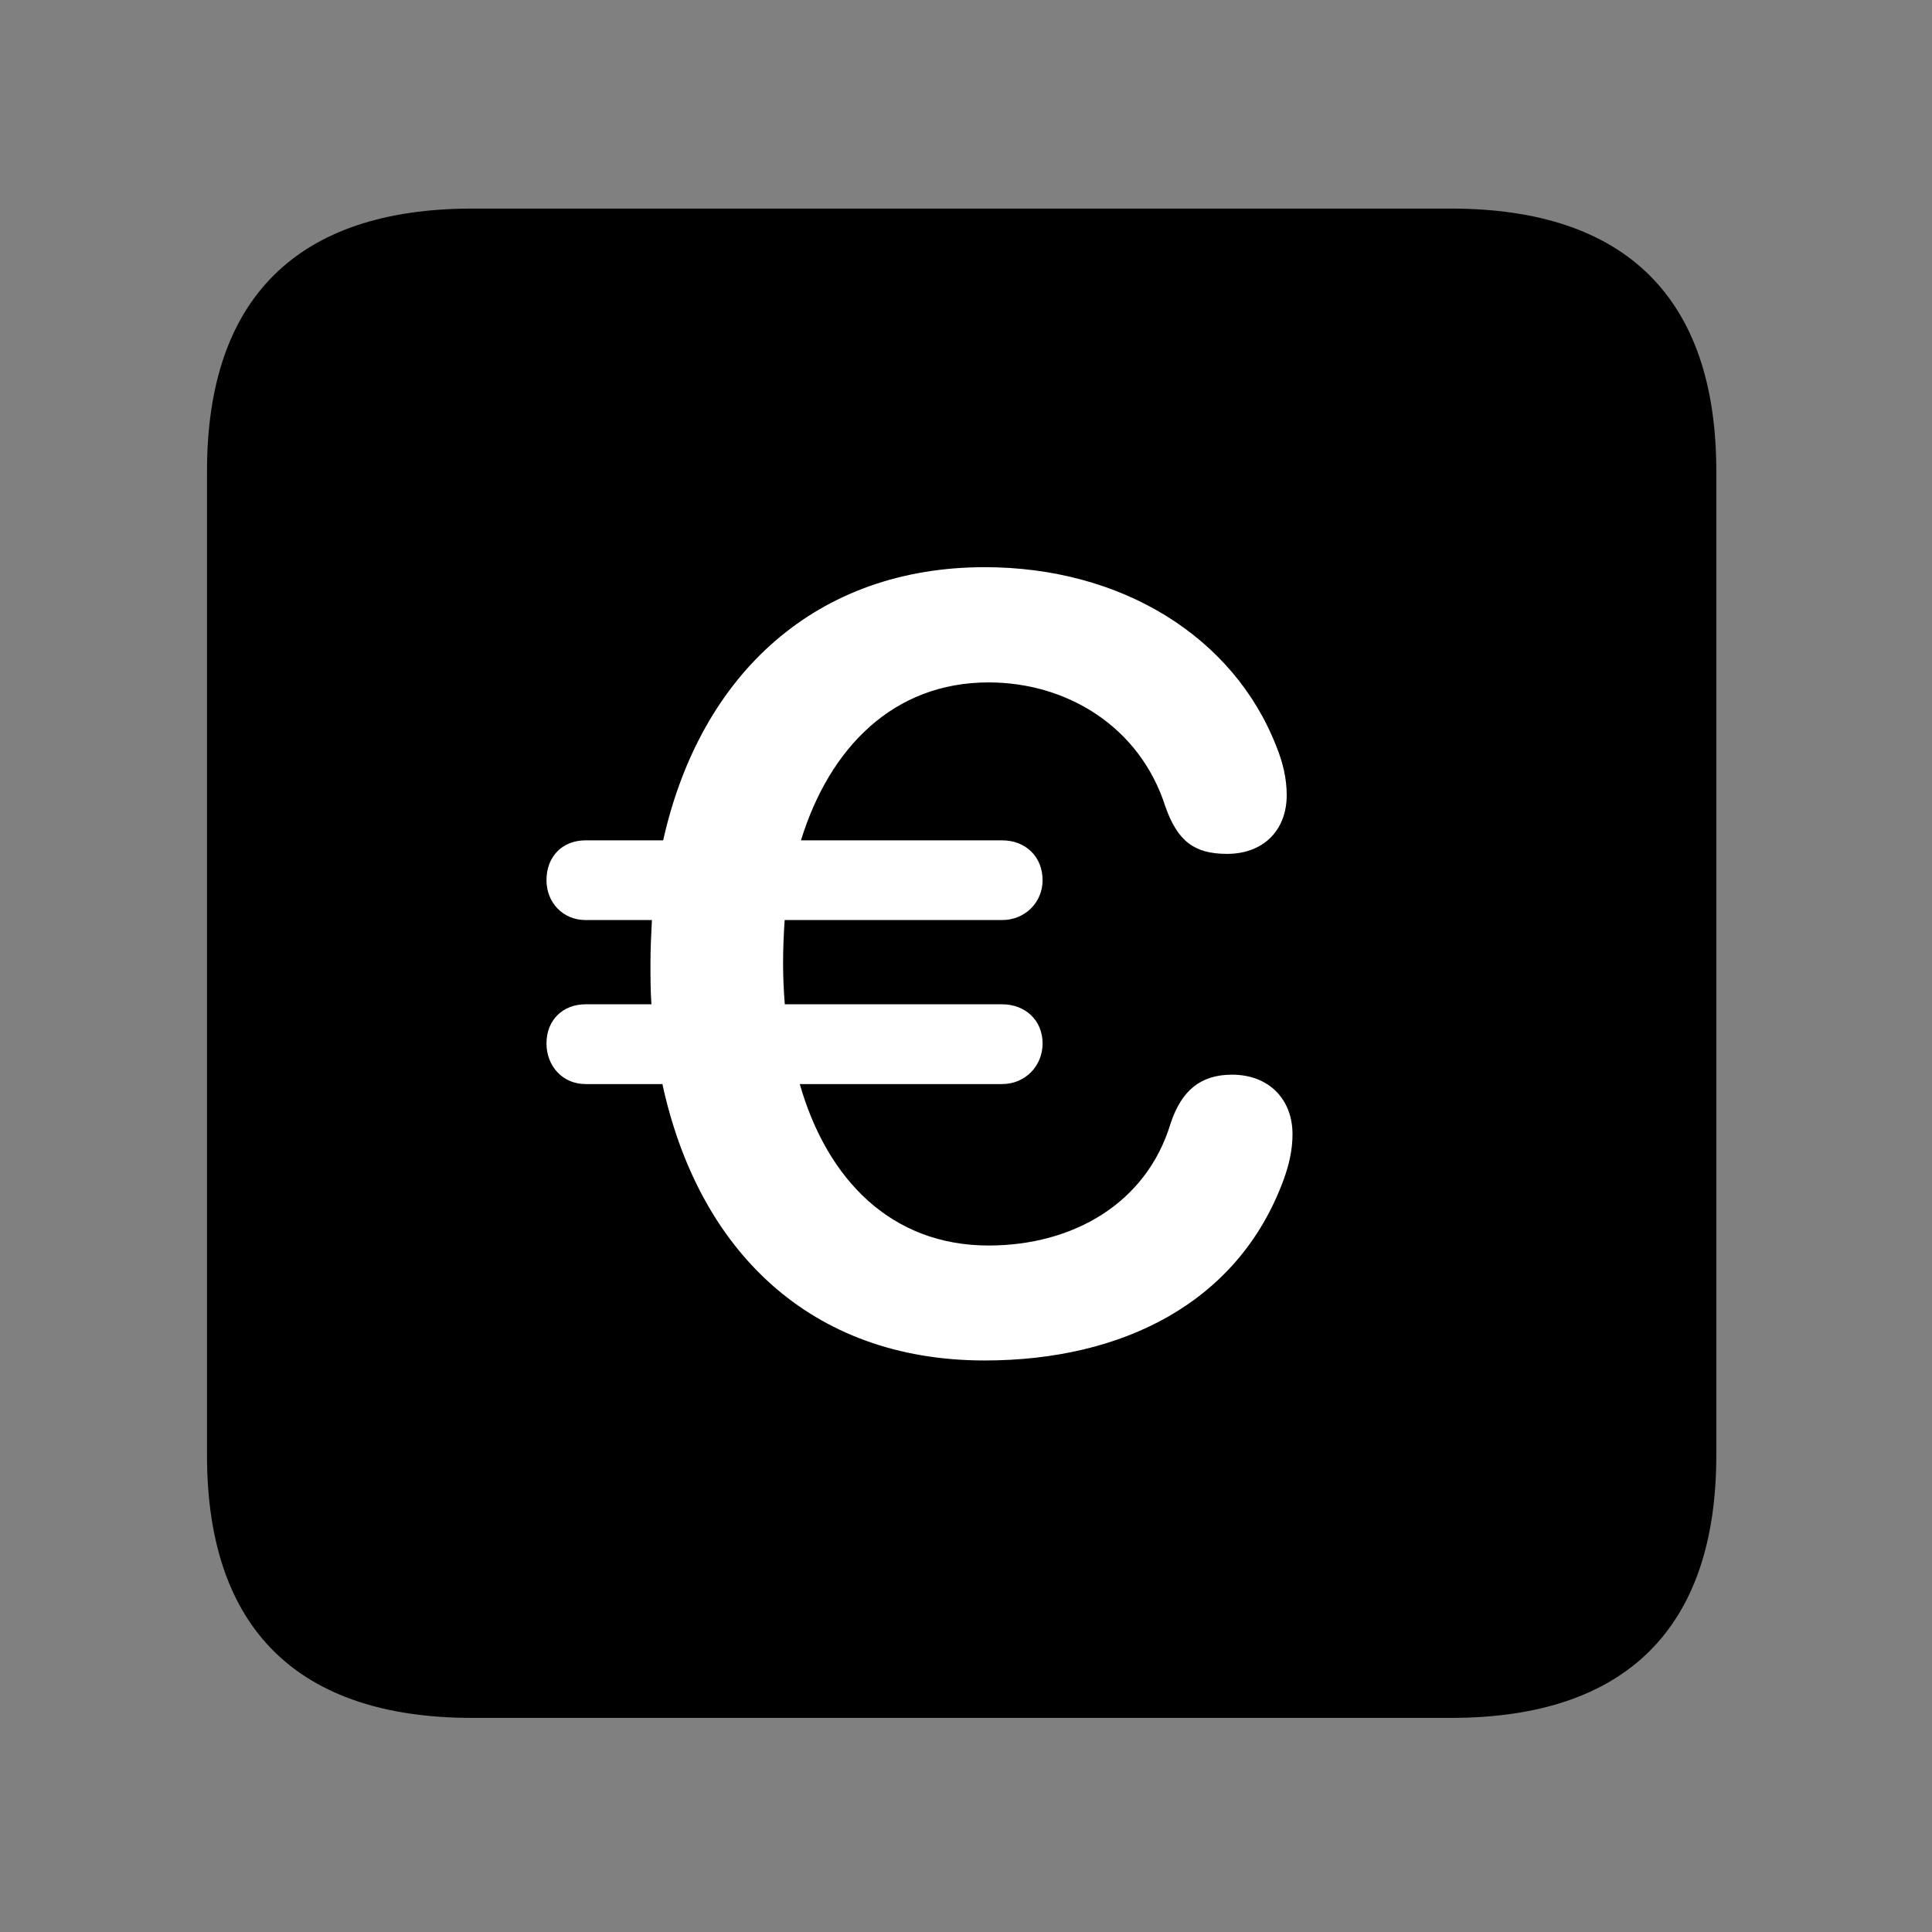 <svg width="28" height="28" viewBox="0 0 28 28" fill="none" xmlns="http://www.w3.org/2000/svg">
<rect x="0" y="0" width="28" height="28" fill="#808080" stroke="none"/>
<path d="M6.844 24.897H21.029C23.569 24.897 24.874 23.592 24.874 21.091V6.829C24.874 4.327 23.569 3.023 21.029 3.023H6.844C4.315 3.023 3 4.317 3 6.829V21.091C3 23.602 4.315 24.897 6.844 24.897Z" fill="black"/>
<path d="M14.271 19.717C11.738 19.717 10.121 18.117 9.6 15.711H8.486C8.154 15.711 7.92 15.45 7.92 15.122C7.92 14.786 8.154 14.555 8.486 14.555H9.441C9.427 14.356 9.427 14.169 9.427 13.958C9.427 13.738 9.438 13.542 9.448 13.334H8.486C8.154 13.334 7.92 13.075 7.92 12.758C7.92 12.409 8.154 12.179 8.486 12.179H9.611C10.155 9.749 11.845 8.22 14.271 8.22C16.252 8.22 17.879 9.227 18.499 10.82C18.592 11.049 18.648 11.282 18.648 11.523C18.648 12.035 18.308 12.375 17.784 12.375C17.311 12.375 17.066 12.194 16.888 11.685C16.517 10.531 15.464 9.89 14.327 9.89C12.953 9.89 12.024 10.831 11.608 12.179H14.525C14.857 12.179 15.11 12.409 15.11 12.758C15.11 13.075 14.857 13.334 14.525 13.334H11.372C11.358 13.542 11.349 13.742 11.349 13.96C11.349 14.161 11.358 14.358 11.374 14.555H14.525C14.857 14.555 15.11 14.786 15.11 15.122C15.11 15.45 14.857 15.711 14.525 15.711H11.591C11.987 17.098 12.92 18.051 14.327 18.051C15.543 18.051 16.615 17.446 16.966 16.279C17.124 15.806 17.398 15.575 17.856 15.575C18.386 15.575 18.732 15.928 18.732 16.438C18.732 16.671 18.68 16.885 18.604 17.095C17.952 18.876 16.272 19.717 14.271 19.717Z" fill="white"/>
</svg>
